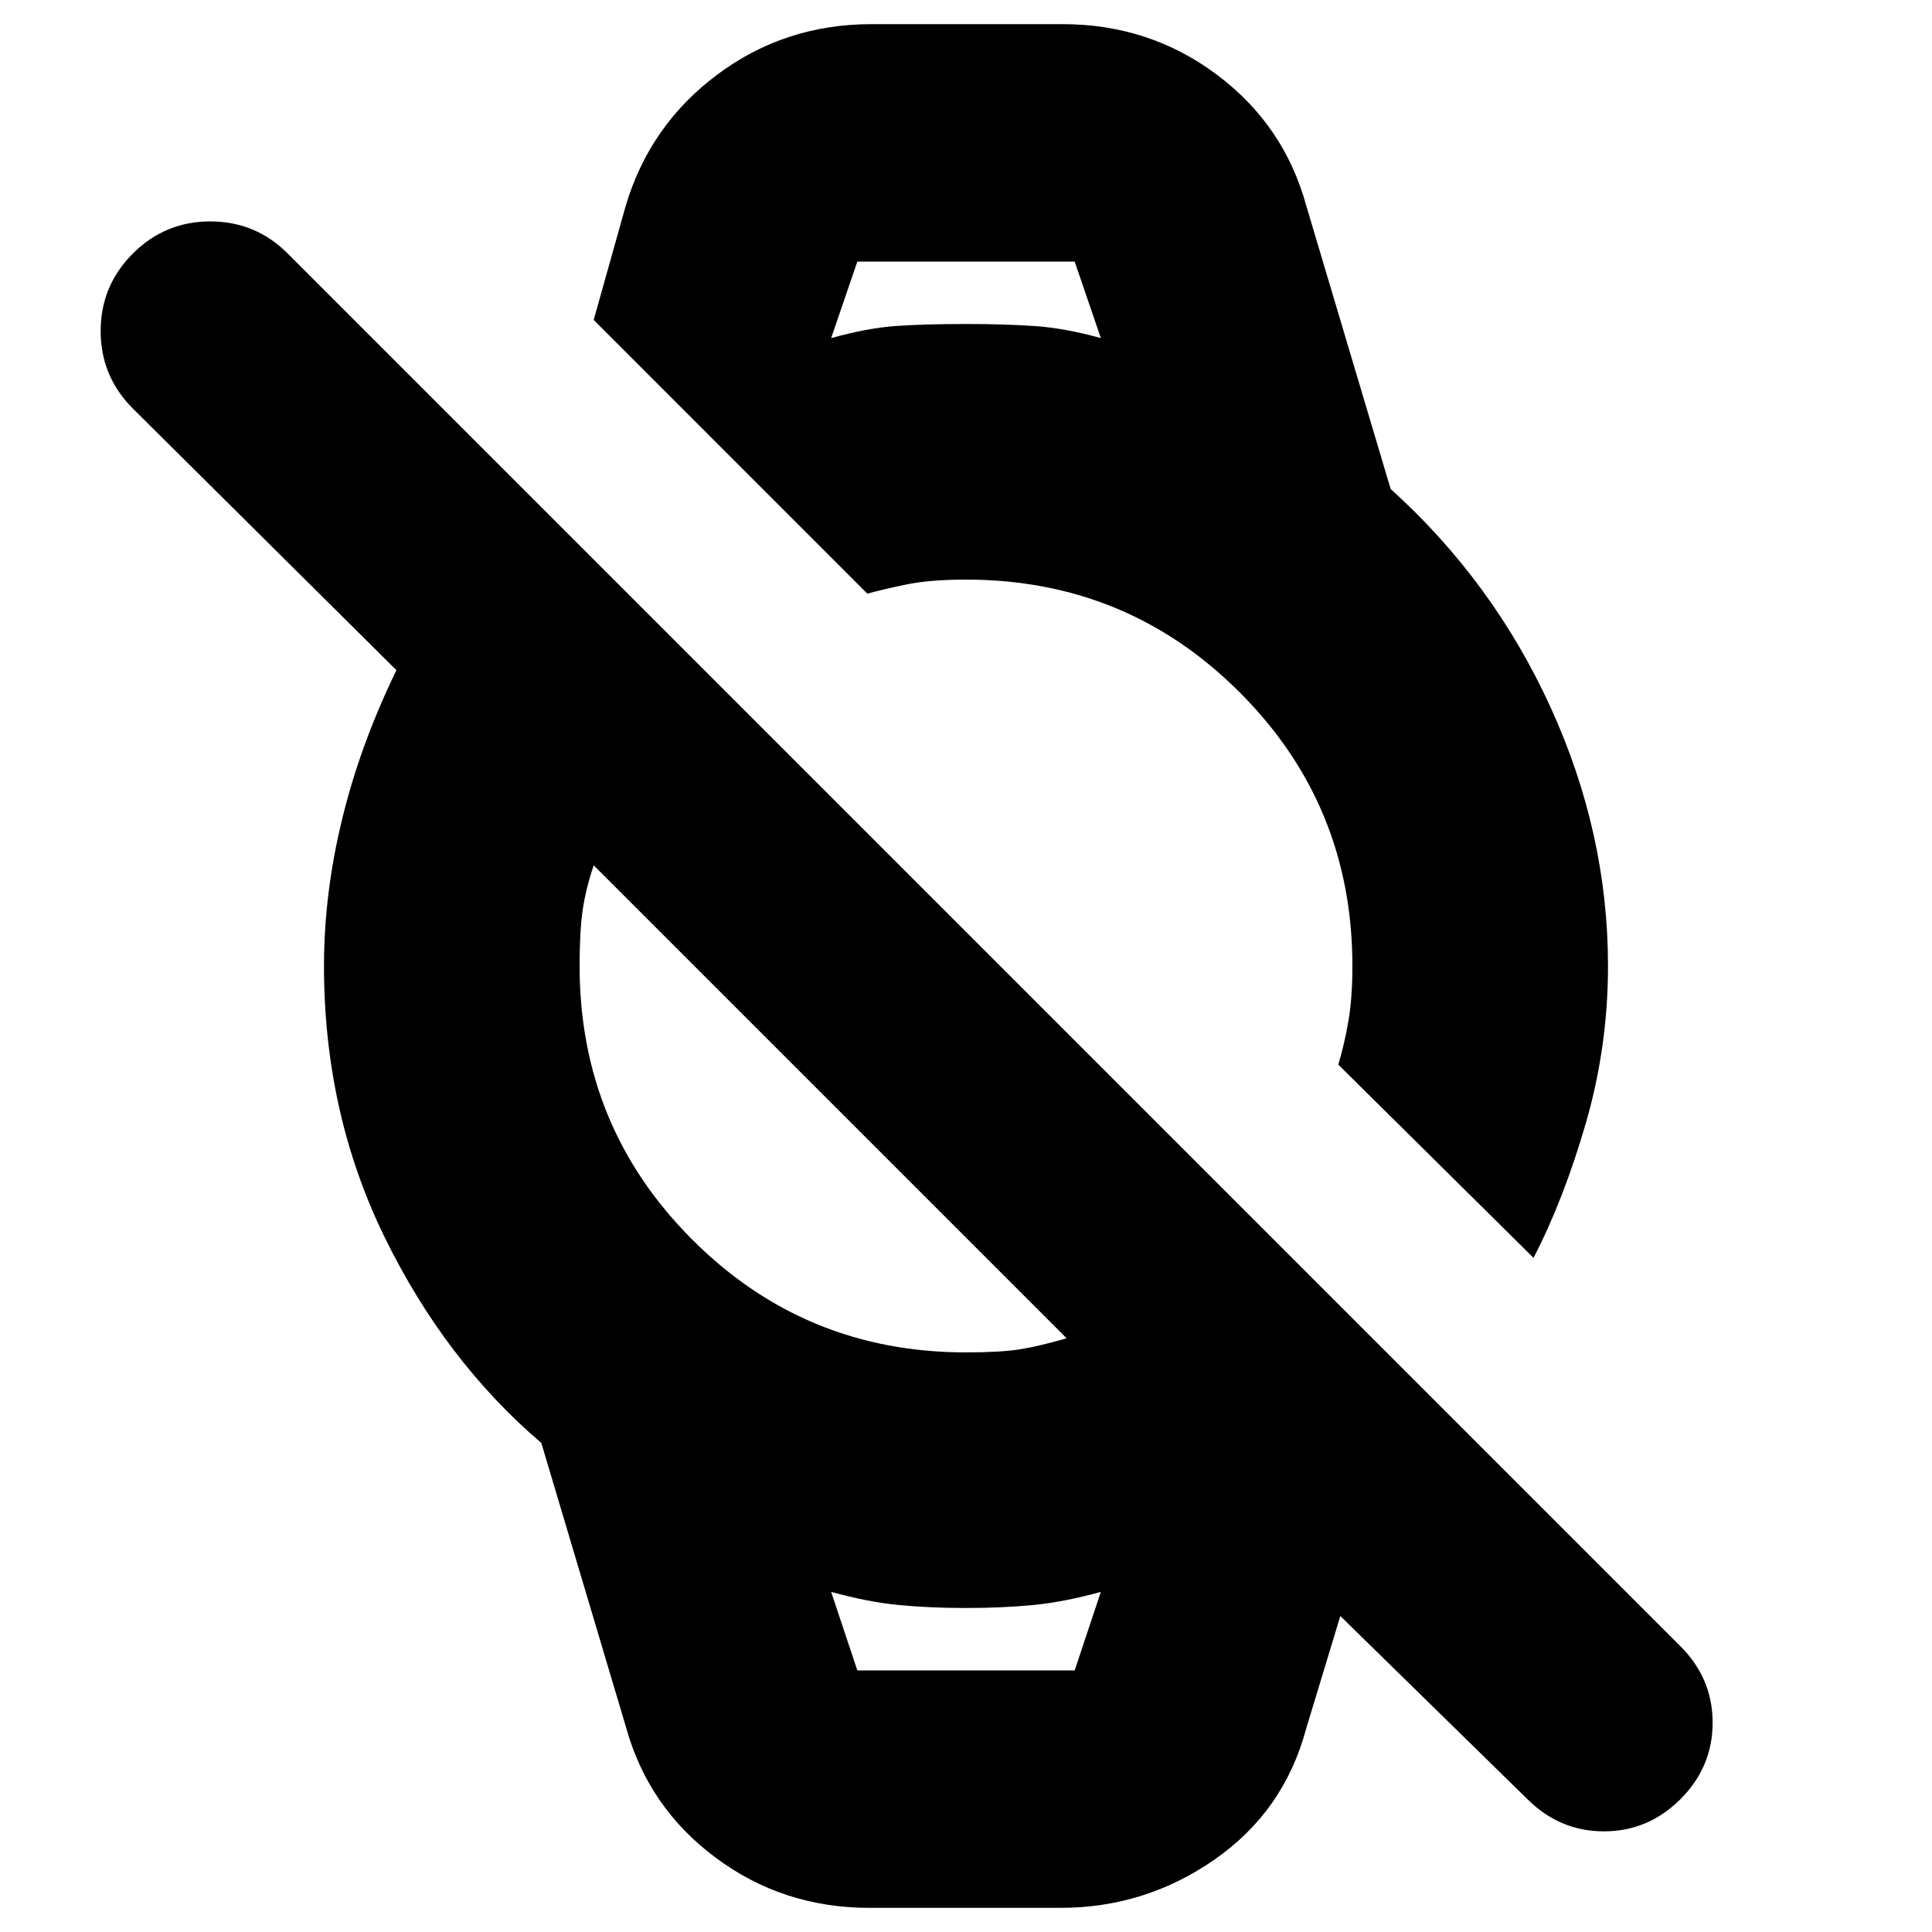 <svg xmlns="http://www.w3.org/2000/svg" height="20" width="20"><path d="m15.875 13.021-2.021-2q.063-.209.104-.448Q14 10.333 14 10q0-1.667-1.167-2.833Q11.667 6 10 6q-.375 0-.625.052t-.396.094L6.146 3.312l.333-1.187q.25-.833.948-1.354Q8.125.25 9.021.25H11q.896 0 1.594.521.698.521.927 1.354l.875 2.937q1.062.959 1.656 2.261.594 1.302.594 2.677 0 .833-.229 1.625t-.542 1.396ZM8.604 3.5q.375-.104.667-.125.291-.021.729-.021.396 0 .708.021.313.021.688.125l-.271-.792h-2.25ZM9 19.75q-.896 0-1.594-.521-.698-.521-.927-1.354l-.875-2.937q-1-.855-1.625-2.136-.625-1.281-.625-2.802 0-.75.188-1.521.187-.771.562-1.541L1.375 4.229q-.333-.333-.333-.802 0-.469.333-.802.333-.333.802-.333.469 0 .802.333l14.417 14.417q.333.333.333.791 0 .459-.333.792-.334.333-.792.333t-.792-.333l-1.937-1.896-.354 1.167q-.229.854-.948 1.354-.719.5-1.594.5Zm-.125-2.458h2.25l.271-.813q-.375.104-.698.136-.323.031-.698.031-.375 0-.698-.031-.323-.032-.698-.136ZM10 14q.354 0 .552-.031.198-.031.49-.115L6.146 8.958q-.084.25-.115.469Q6 9.646 6 10q0 1.667 1.167 2.833Q8.333 14 10 14ZM8.604 2.708h2.792-2.792Zm.271 14.584h-.271 2.792-.271Z"/></svg>